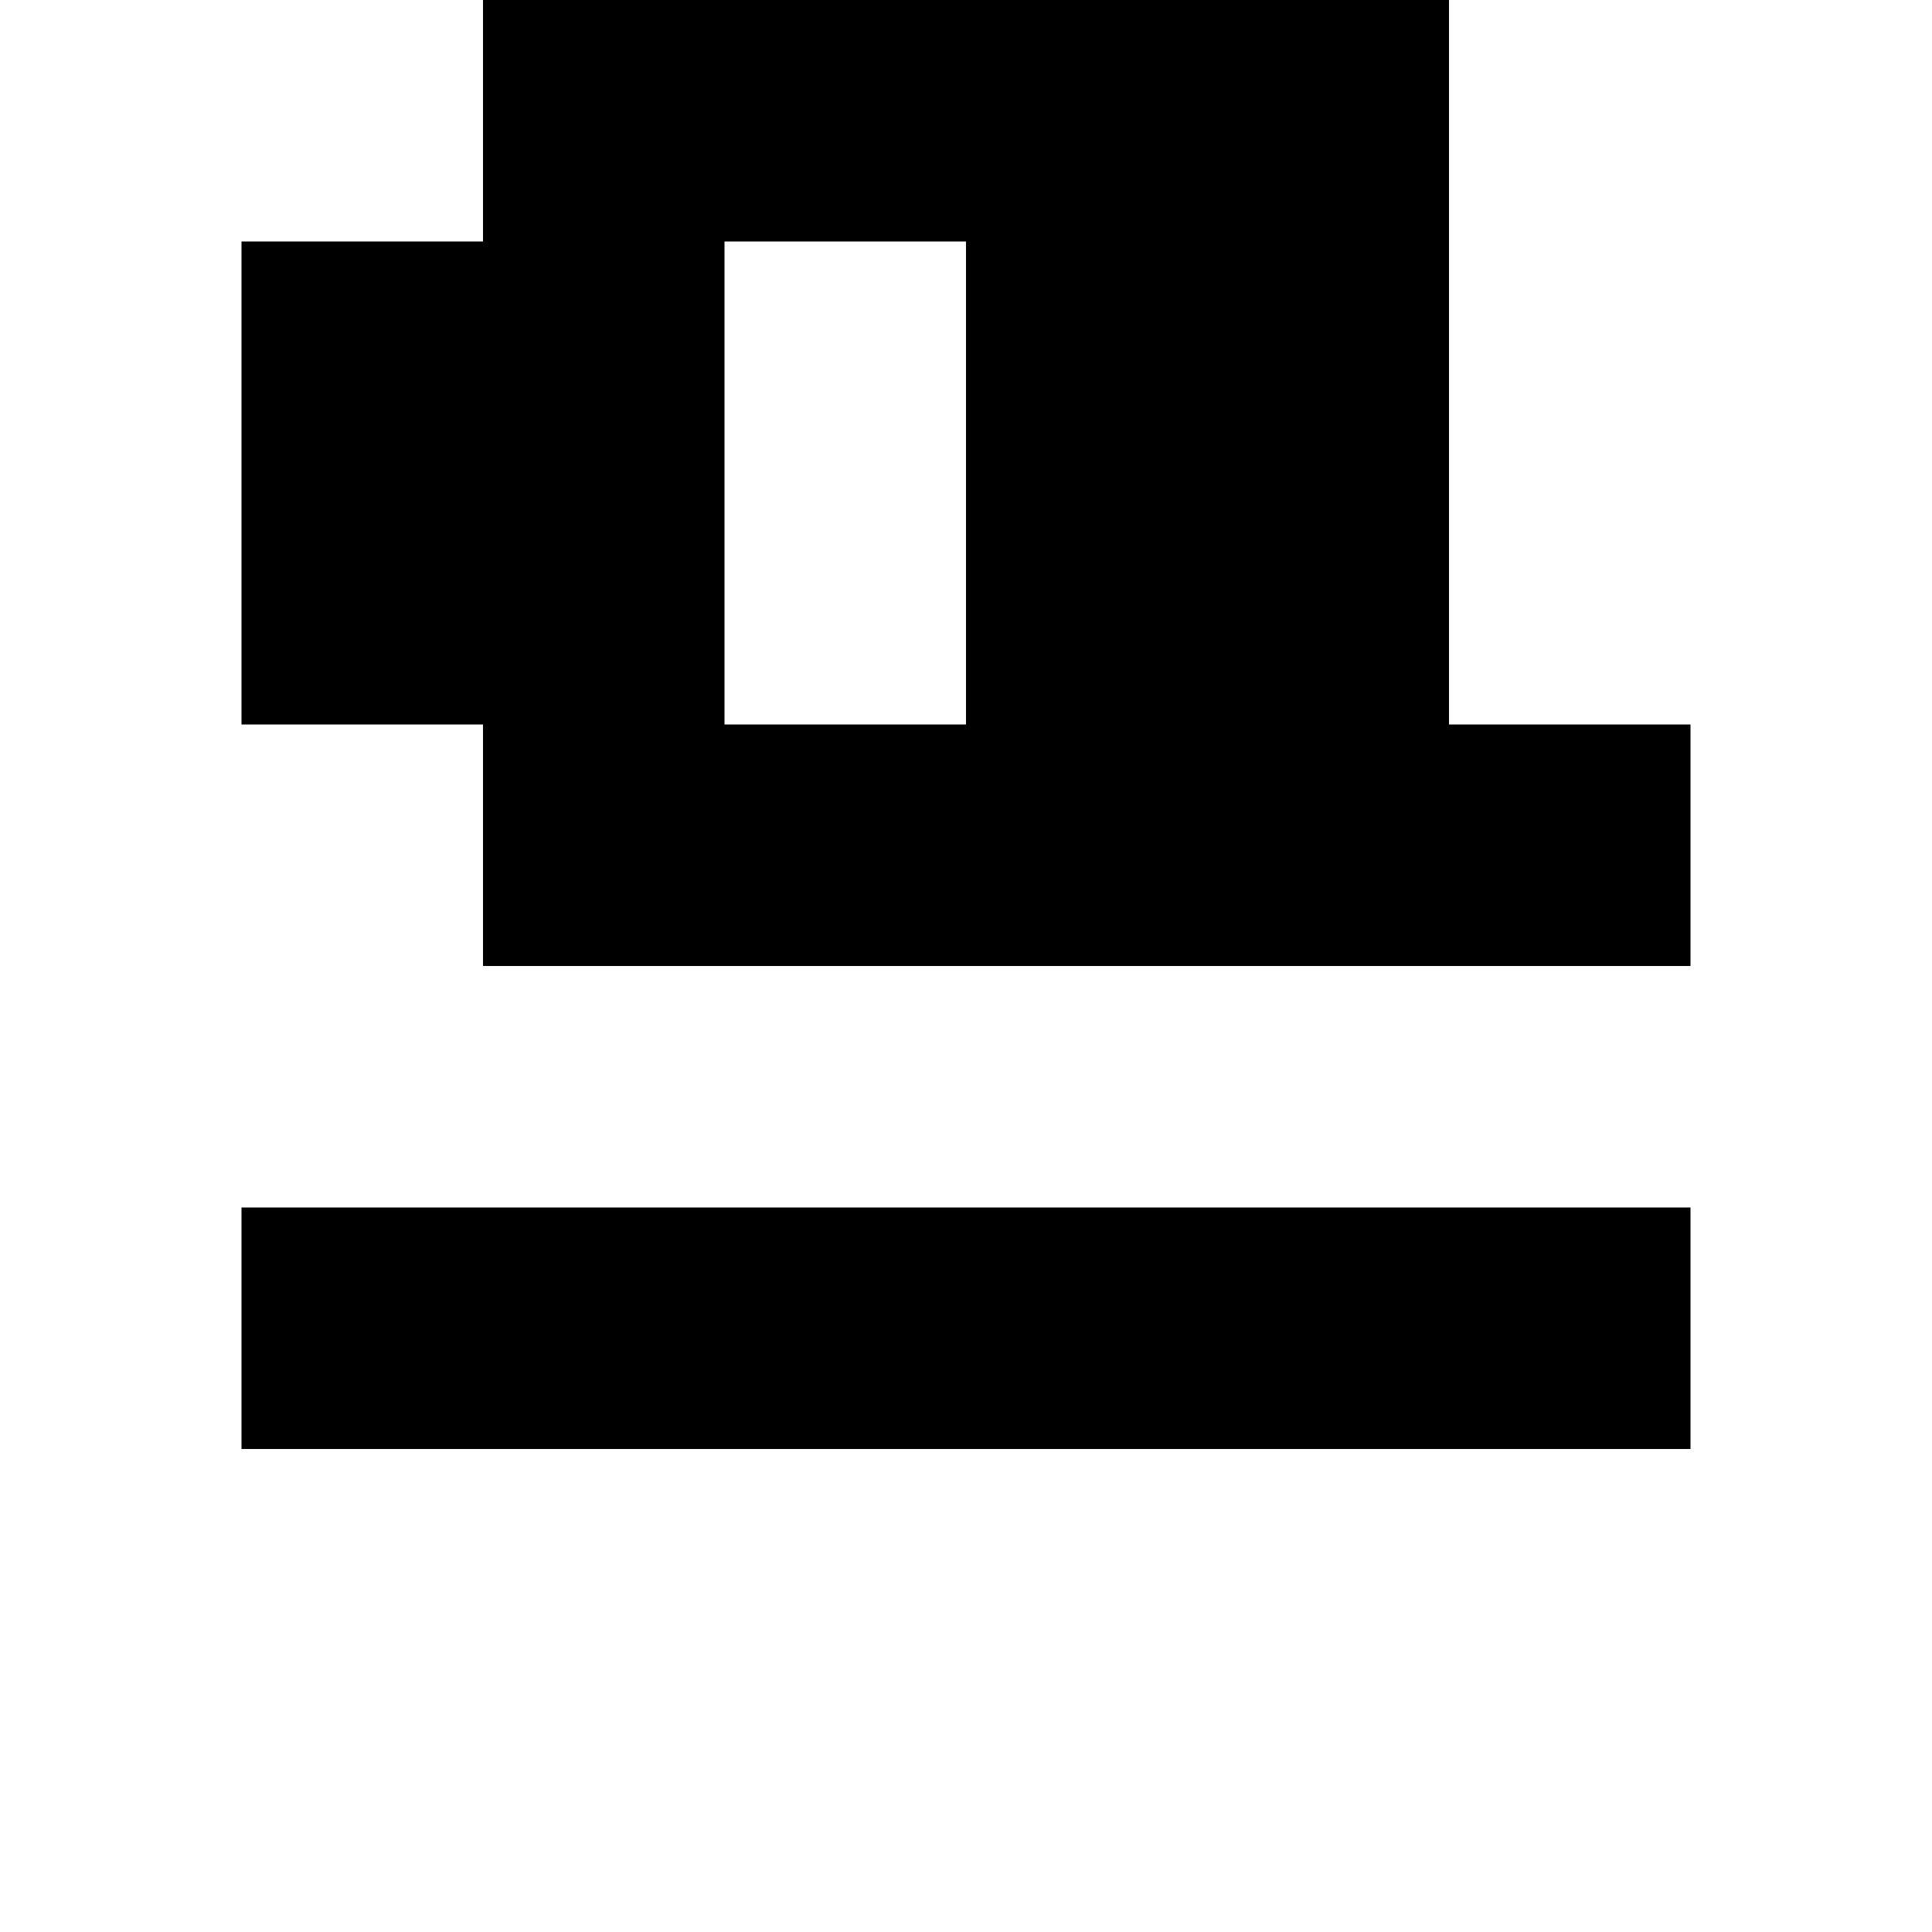 <?xml version="1.0" encoding="utf-8" ?>
<svg xmlns="http://www.w3.org/2000/svg" xmlns:ev="http://www.w3.org/2001/xml-events" xmlns:xlink="http://www.w3.org/1999/xlink" baseProfile="full" height="8px" version="1.1" viewBox="0 0 8 8" width="8px">
  <defs/>
  <g id="x000000_r0_g0_b0_a1.0">
    <path d="M 2,3 1,3 1,1 2,1 2,0 6,0 6,3 7,3 7,4 2,4 z M 4,2 4,1 3,1 3,2 3,3 4,3 z" fill="#000000" fill-opacity="1.0" id="x000000_r0_g0_b0_a1.0_shape1"/>
    <path d="M 7,5 7,6 1,6 1,5 z" fill="#000000" fill-opacity="1.0" id="x000000_r0_g0_b0_a1.0_shape2"/>
  </g>
</svg>
